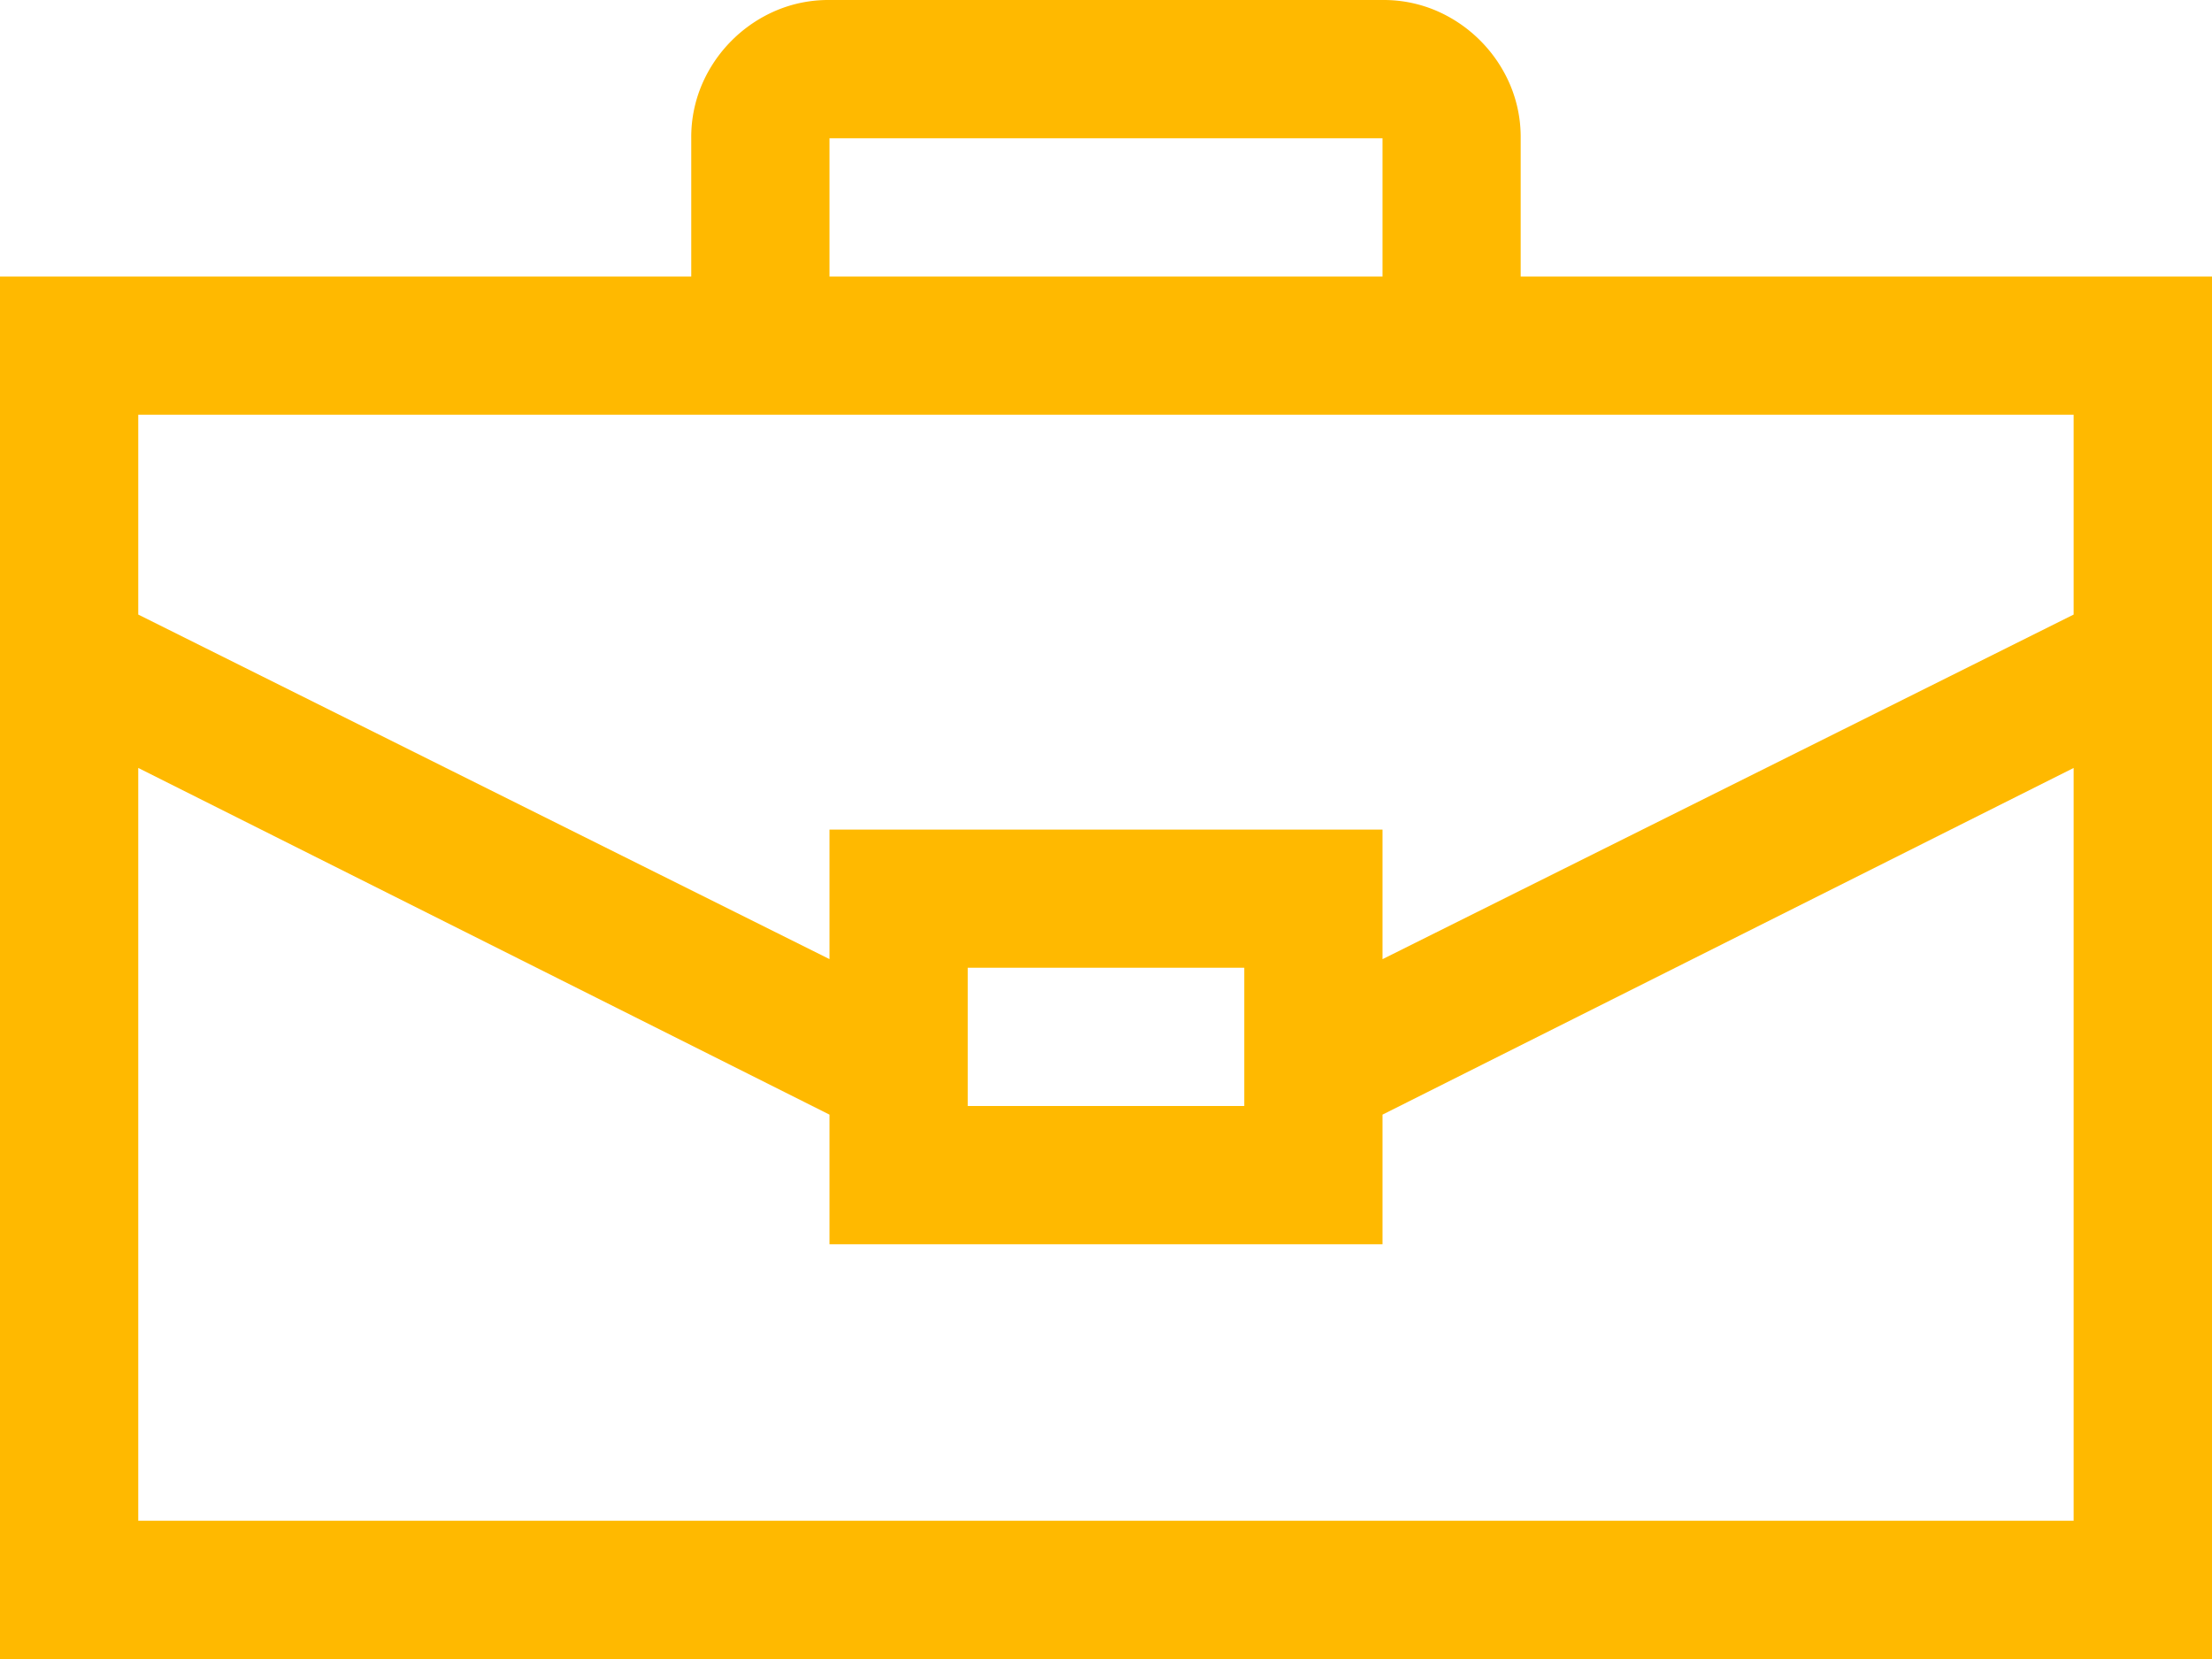 <svg xmlns="http://www.w3.org/2000/svg" width="95.792" height="71.844" viewBox="0 0 95.792 71.844">
  <path id="Fabric_Icons" data-name="Fabric Icons" d="M40.792-91.151v59.87H-55v-59.87h29.935v-5.987a5.8,5.8,0,0,1,.468-2.339,6.084,6.084,0,0,1,1.286-1.894,6.084,6.084,0,0,1,1.894-1.286,5.8,5.8,0,0,1,2.339-.468H4.87a5.8,5.8,0,0,1,2.339.468A6.084,6.084,0,0,1,9.1-101.371a6.084,6.084,0,0,1,1.286,1.894,5.8,5.8,0,0,1,.468,2.339v5.987Zm-59.87,0H4.87v-5.987H-19.078Zm-29.935,5.987v8.653L-19.078-61.59V-67.2H4.87v5.613L34.8-76.511v-8.653Zm35.922,23.948v5.987H-1.117v-5.987ZM34.8-37.268v-32.6L4.87-54.855v5.613H-19.078v-5.613L-49.013-69.869v32.6Z" transform="translate(55 103.125)" fill="#ffb900"/>
</svg>
